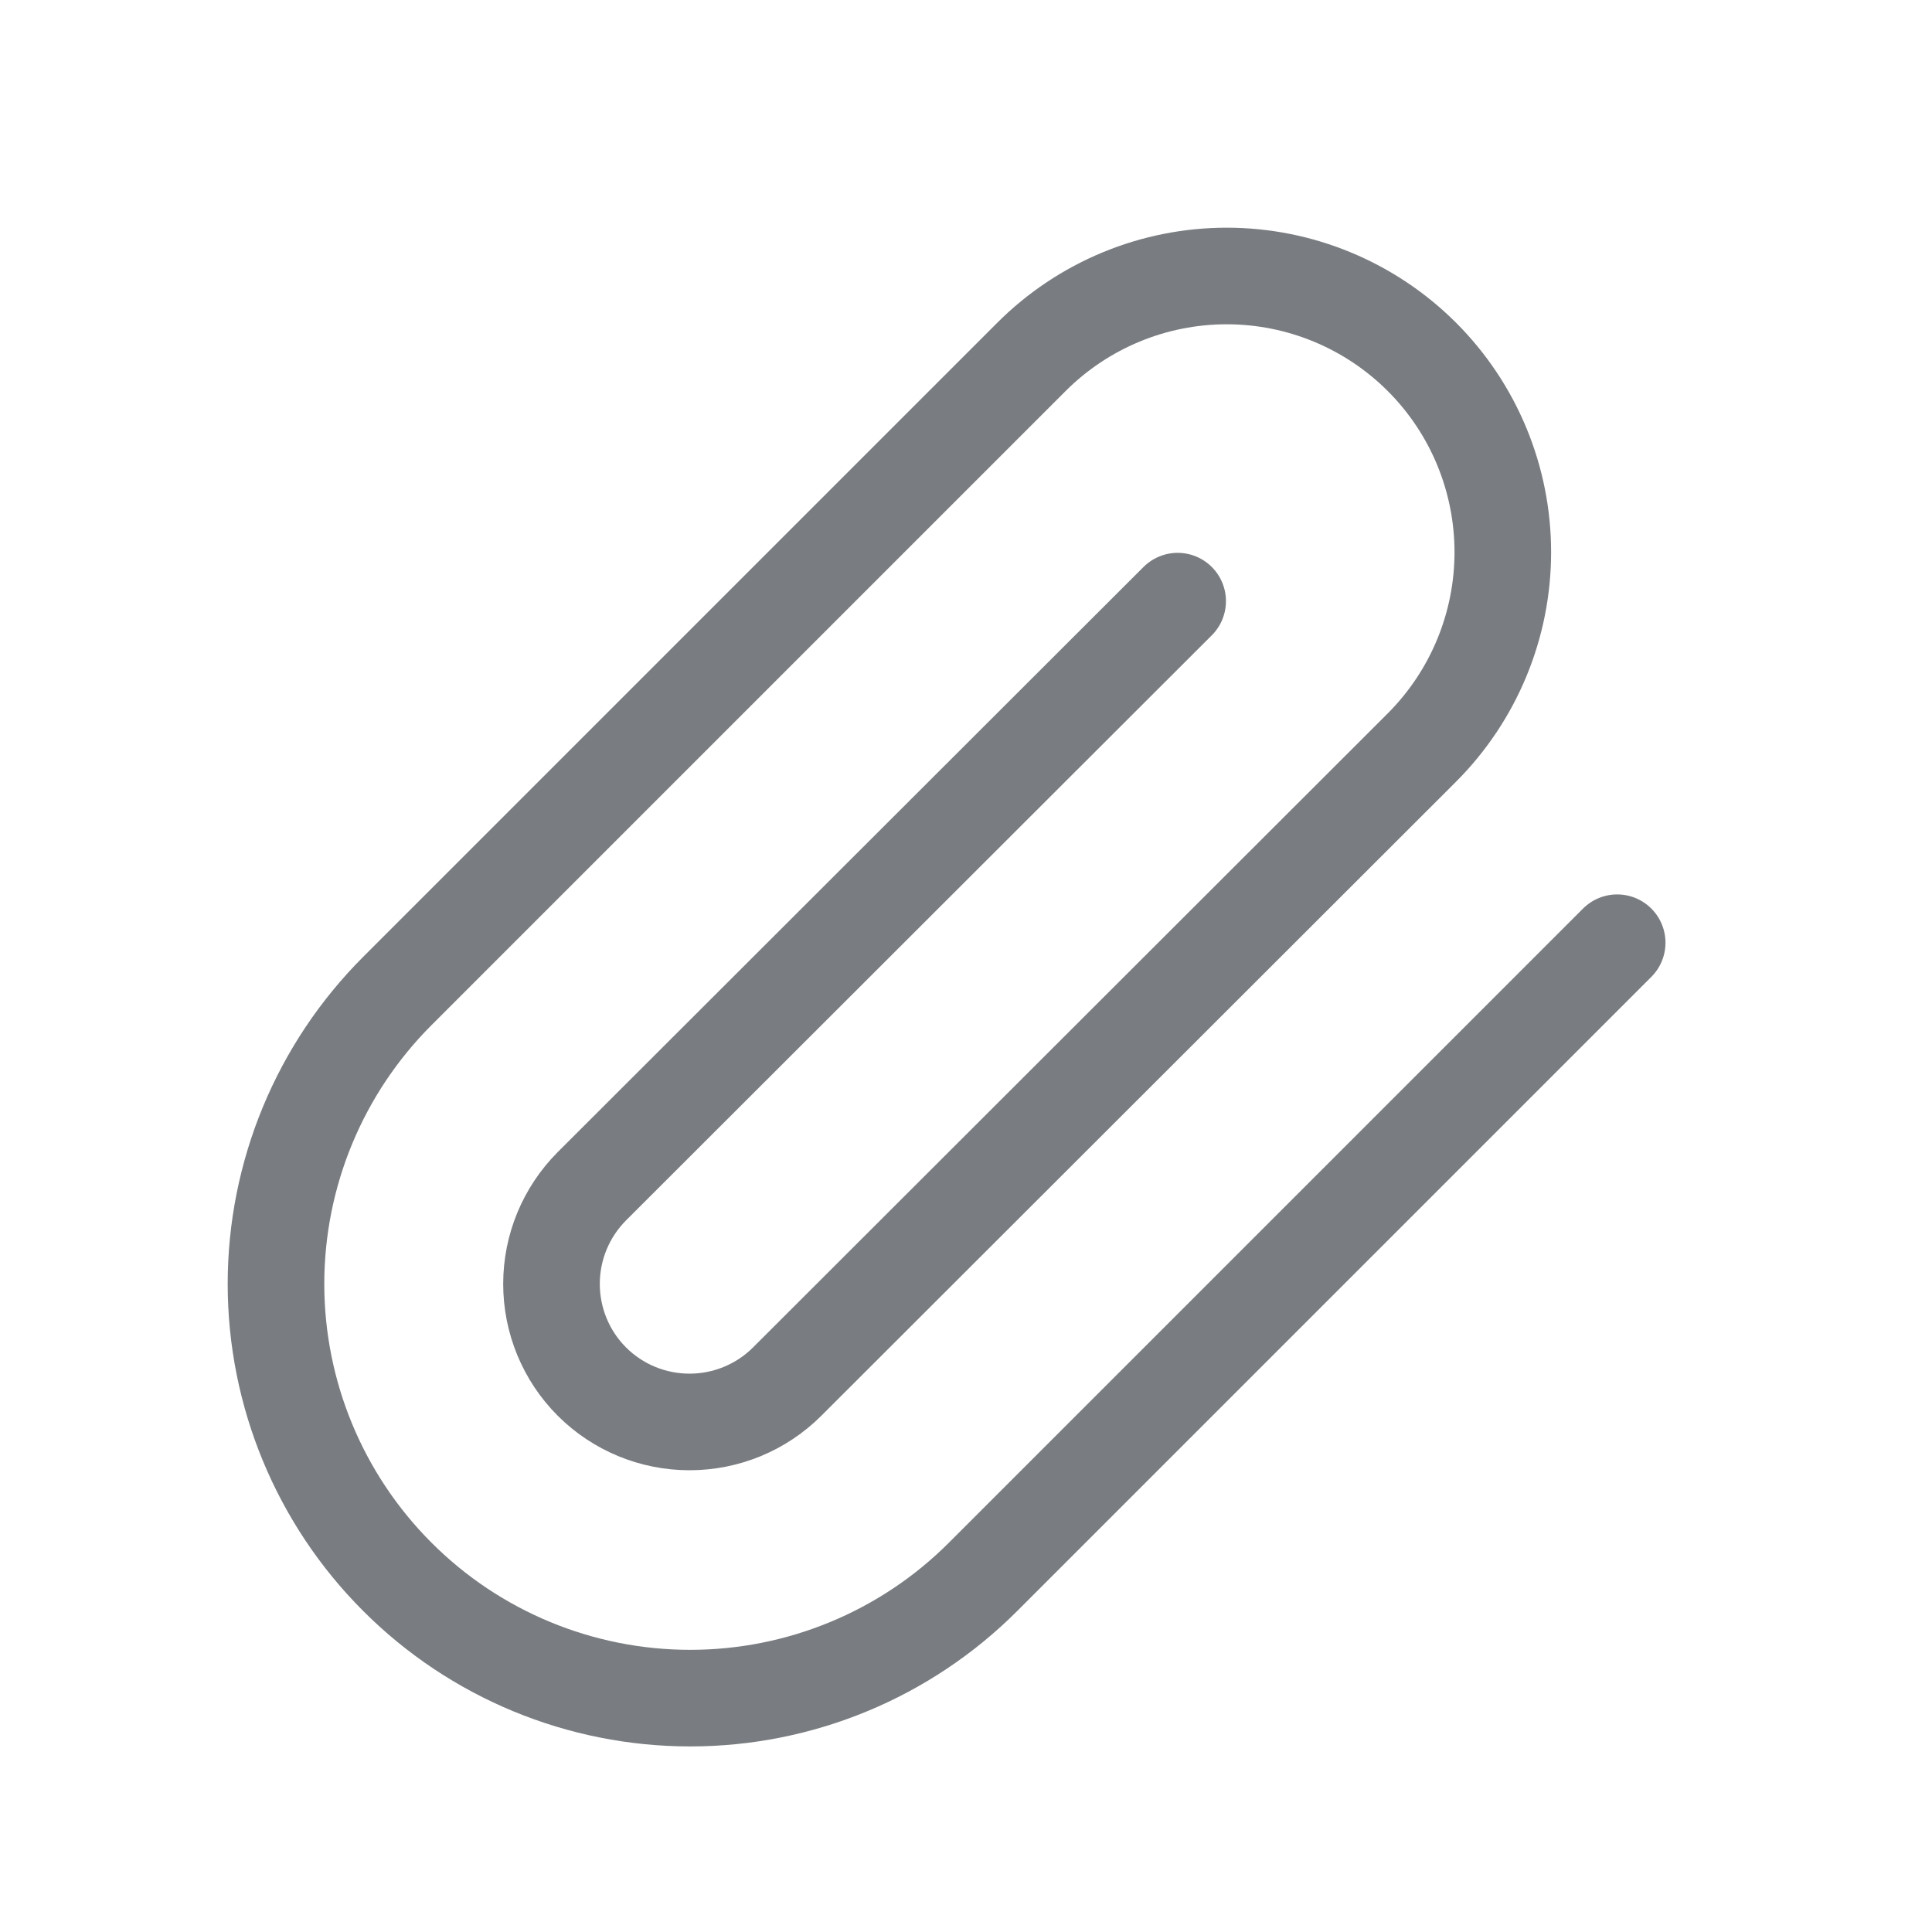 <svg width="20" height="20" viewBox="0 0 20 20" fill="none" xmlns="http://www.w3.org/2000/svg">
<path d="M16.741 9.759L10.177 16.323C9.373 17.128 8.282 17.579 7.145 17.579C6.008 17.579 4.917 17.128 4.113 16.323C3.309 15.519 2.857 14.428 2.857 13.291C2.857 12.154 3.309 11.063 4.113 10.259L10.677 3.695C11.213 3.159 11.94 2.857 12.699 2.857C13.457 2.857 14.184 3.159 14.72 3.695C15.256 4.231 15.557 4.958 15.557 5.716C15.557 6.474 15.256 7.201 14.72 7.738L8.149 14.302C7.881 14.57 7.517 14.72 7.138 14.72C6.759 14.72 6.395 14.57 6.127 14.302C5.859 14.034 5.709 13.67 5.709 13.291C5.709 12.912 5.859 12.549 6.127 12.28L12.191 6.223" stroke="#797C80" stroke-linecap="round" stroke-linejoin="round"/>
</svg>
